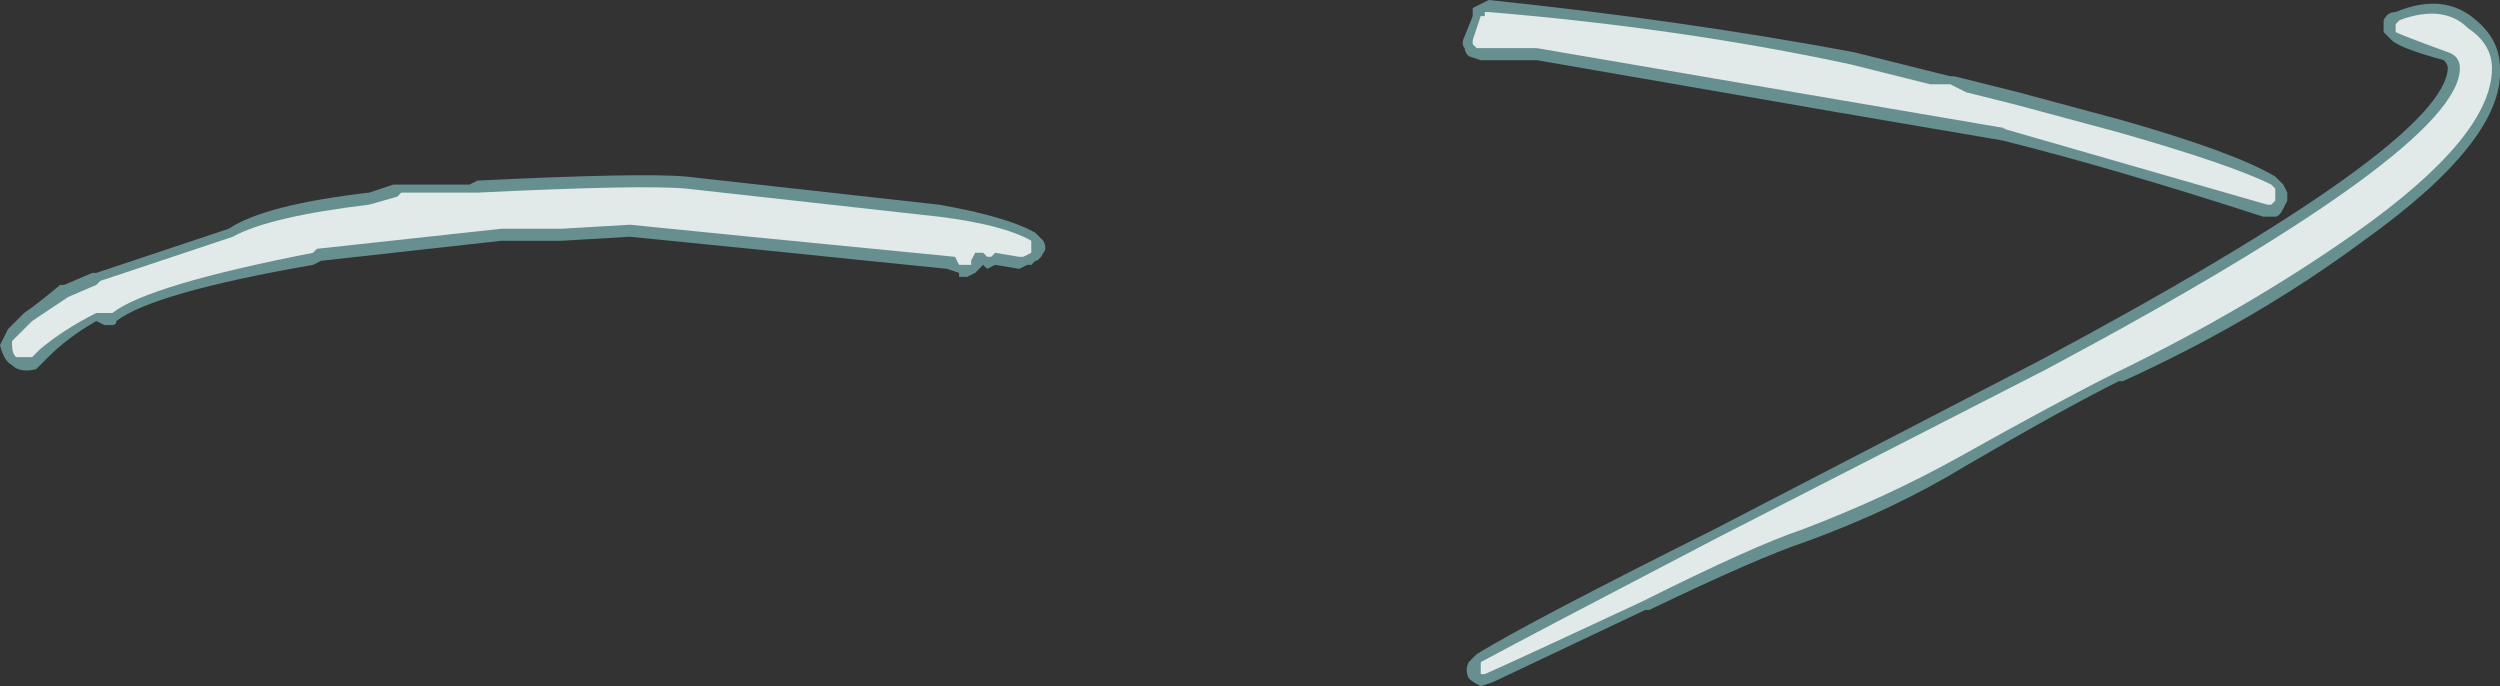 <?xml version="1.0" encoding="UTF-8" standalone="no"?>
<svg xmlns:ffdec="https://www.free-decompiler.com/flash" xmlns:xlink="http://www.w3.org/1999/xlink" ffdec:objectType="shape" height="8.55px" width="31.15px" xmlns="http://www.w3.org/2000/svg">
  <rect width="100%" height="100%" fill="#333333" stroke="none"/>
  <g transform="matrix(1.0, 0.0, 0.0, 1.0, 17.55, 9.9)">
    <path d="M6.55 -9.0 L6.75 -8.95 6.8 -8.95 7.6 -8.75 8.9 -8.4 Q10.3 -8.0 10.8 -7.7 L10.9 -7.6 10.95 -7.5 10.95 -7.4 10.9 -7.3 Q10.85 -7.2 10.8 -7.2 10.7 -7.2 10.65 -7.2 8.8 -7.8 7.4 -8.15 L5.35 -8.5 1.6 -9.15 0.9 -9.15 0.75 -9.2 Q0.7 -9.25 0.7 -9.3 0.65 -9.35 0.7 -9.45 L0.8 -9.7 0.8 -9.8 1.0 -9.9 Q3.4 -9.65 5.55 -9.25 L6.55 -9.0 M0.85 -1.75 Q1.5 -2.15 3.8 -3.3 6.6 -4.75 7.85 -5.4 12.9 -8.1 12.95 -9.05 12.95 -9.1 12.9 -9.15 12.35 -9.3 12.25 -9.4 12.2 -9.45 12.15 -9.5 12.15 -9.6 12.15 -9.65 12.2 -9.75 12.3 -9.75 12.9 -10.0 13.3 -9.65 13.6 -9.4 13.6 -9.05 13.65 -8.15 11.9 -6.9 10.55 -5.9 8.9 -5.15 L8.85 -5.15 Q8.15 -4.8 6.95 -4.1 6.05 -3.55 4.95 -3.15 4.35 -2.95 3.0 -2.3 L2.95 -2.3 1.05 -1.4 0.9 -1.35 Q0.8 -1.4 0.75 -1.45 0.7 -1.55 0.75 -1.65 L0.85 -1.75 M-11.7 -7.6 L-11.6 -7.65 Q-9.55 -7.75 -9.0 -7.7 L-5.85 -7.35 Q-5.0 -7.2 -4.65 -7.0 -4.6 -6.95 -4.55 -6.9 -4.5 -6.8 -4.55 -6.75 -4.6 -6.65 -4.65 -6.65 L-4.7 -6.6 -4.75 -6.6 -4.85 -6.55 -5.15 -6.6 -5.25 -6.55 -5.3 -6.6 -5.4 -6.5 -5.5 -6.45 -5.6 -6.45 -5.6 -6.5 -5.75 -6.55 -8.2 -6.8 -9.7 -6.95 -10.55 -6.9 -11.3 -6.9 -13.55 -6.65 -13.65 -6.6 Q-15.65 -6.25 -16.1 -5.9 -16.1 -5.85 -16.15 -5.85 L-16.25 -5.85 -16.35 -5.9 Q-16.7 -5.7 -16.95 -5.45 L-17.1 -5.3 Q-17.3 -5.25 -17.4 -5.35 -17.5 -5.4 -17.55 -5.6 L-17.45 -5.8 -17.25 -6.0 Q-17.1 -6.1 -16.8 -6.35 L-16.75 -6.35 -16.4 -6.5 -16.35 -6.5 -14.7 -7.05 Q-14.25 -7.35 -12.95 -7.5 L-12.65 -7.6 -11.7 -7.6" fill="#9bebeb" fill-opacity="0.498" fill-rule="evenodd" stroke="none"/>
    <path d="M6.5 -8.85 L6.75 -8.85 6.95 -8.75 7.55 -8.6 8.85 -8.25 Q10.25 -7.85 10.75 -7.6 L10.8 -7.55 10.8 -7.4 10.75 -7.35 10.7 -7.35 7.4 -8.3 7.45 -8.3 5.4 -8.65 1.6 -9.3 0.85 -9.3 0.8 -9.35 0.8 -9.4 0.9 -9.7 0.95 -9.7 0.95 -9.75 1.0 -9.75 Q3.4 -9.55 5.5 -9.1 L6.5 -8.85 M0.95 -1.5 L0.9 -1.5 0.9 -1.65 Q1.55 -2.0 3.85 -3.2 L7.95 -5.3 Q13.1 -8.05 13.1 -9.05 13.1 -9.2 12.95 -9.25 12.4 -9.45 12.3 -9.5 L12.3 -9.6 12.35 -9.65 Q12.9 -9.85 13.2 -9.55 13.5 -9.35 13.5 -9.05 13.5 -8.2 11.8 -7.0 10.45 -6.05 8.8 -5.25 8.1 -4.9 6.85 -4.2 5.95 -3.7 4.9 -3.3 4.3 -3.1 2.9 -2.4 1.4 -1.7 0.95 -1.5 M-12.55 -7.5 L-11.6 -7.5 Q-9.55 -7.6 -9.0 -7.55 L-5.85 -7.2 Q-5.05 -7.1 -4.7 -6.9 L-4.7 -6.75 -4.8 -6.7 -4.85 -6.7 -5.15 -6.75 -5.2 -6.7 -5.25 -6.7 -5.3 -6.75 -5.4 -6.75 -5.45 -6.65 -5.45 -6.6 -5.6 -6.6 -5.65 -6.7 -8.2 -6.95 -9.7 -7.1 -10.55 -7.05 -11.3 -7.05 -13.6 -6.8 -13.65 -6.75 Q-15.7 -6.35 -16.15 -6.0 L-16.35 -6.0 Q-16.75 -5.8 -17.05 -5.55 L-17.15 -5.45 -17.35 -5.45 Q-17.4 -5.5 -17.4 -5.6 L-17.4 -5.65 -17.15 -5.9 -16.7 -6.2 -16.35 -6.35 -16.3 -6.4 -14.65 -6.95 Q-14.2 -7.2 -12.95 -7.35 L-12.6 -7.45 -12.55 -7.5" fill="#ffffff" fill-opacity="0.8" fill-rule="evenodd" stroke="none"/>
  </g>
</svg>
